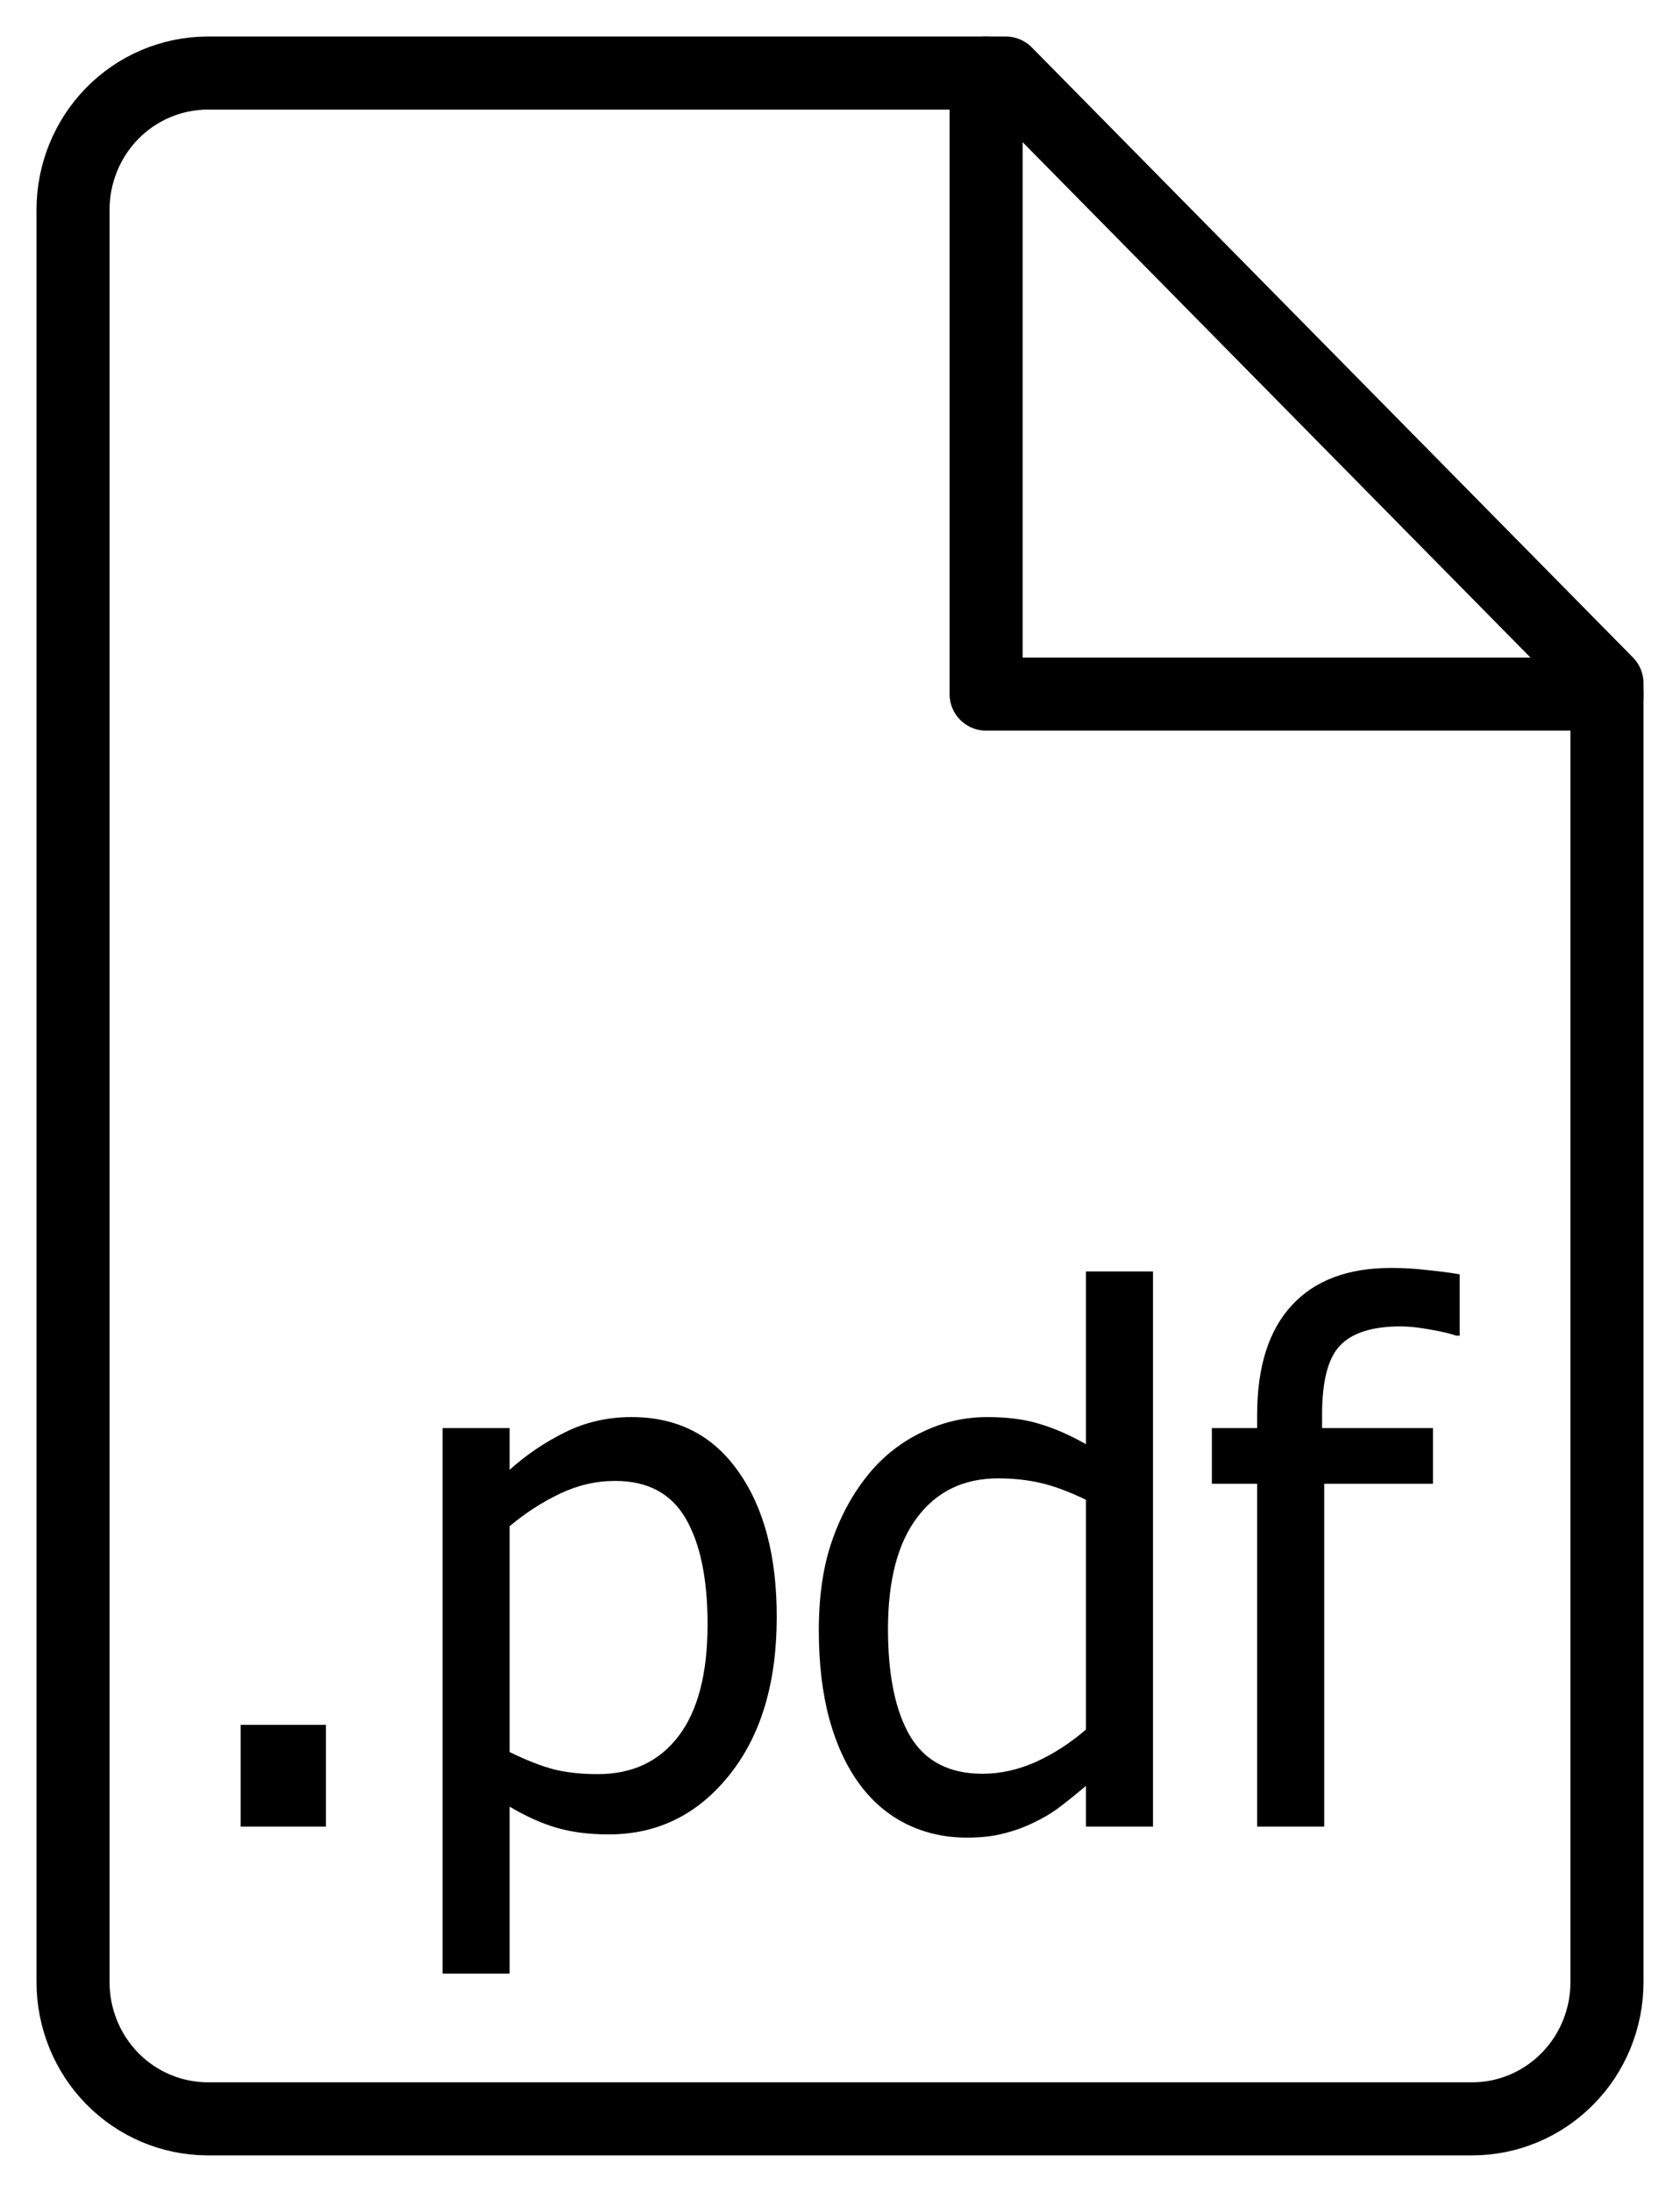 <svg width="23" height="30" viewBox="0 0 23 30" fill="none" xmlns="http://www.w3.org/2000/svg">
<path fill-rule="evenodd" clip-rule="evenodd" d="M13.77 1H2.836C2.348 1.003 1.881 1.201 1.537 1.551C1.193 1.902 1 2.376 1 2.87V27.13C1 27.624 1.193 28.098 1.537 28.449C1.881 28.799 2.348 28.997 2.836 29H20.155C20.644 29 21.113 28.803 21.459 28.452C21.806 28.102 22 27.626 22 27.13V9.35L13.77 1Z" stroke="currentColor" stroke-linecap="round" stroke-linejoin="round"/>
<path d="M13.5 1V9.5H22" stroke="currentColor" stroke-linecap="round" stroke-linejoin="round"/>
<path d="M4.462 25H3.295V23.608H4.462V25ZM10.634 22.129C10.634 23.037 10.416 23.761 9.979 24.302C9.547 24.839 8.998 25.107 8.334 25.107C8.064 25.107 7.825 25.076 7.616 25.015C7.408 24.953 7.195 24.857 6.977 24.727V27.012H6.059V19.546H6.977V20.117C7.204 19.912 7.457 19.741 7.733 19.605C8.013 19.465 8.318 19.395 8.646 19.395C9.271 19.395 9.758 19.642 10.106 20.137C10.458 20.631 10.634 21.296 10.634 22.129ZM9.687 22.231C9.687 21.61 9.587 21.128 9.389 20.786C9.19 20.441 8.868 20.269 8.422 20.269C8.161 20.269 7.909 20.327 7.665 20.444C7.424 20.558 7.195 20.706 6.977 20.889V23.98C7.217 24.097 7.423 24.176 7.592 24.219C7.764 24.261 7.961 24.282 8.183 24.282C8.658 24.282 9.027 24.108 9.291 23.76C9.555 23.412 9.687 22.902 9.687 22.231ZM15.785 25H14.867V24.443C14.724 24.564 14.6 24.663 14.496 24.741C14.392 24.819 14.27 24.891 14.13 24.956C14 25.018 13.865 25.065 13.725 25.098C13.585 25.134 13.422 25.151 13.236 25.151C12.94 25.151 12.665 25.09 12.411 24.966C12.161 24.842 11.947 24.662 11.771 24.424C11.592 24.183 11.454 23.887 11.356 23.535C11.259 23.18 11.21 22.773 11.21 22.314C11.21 21.836 11.272 21.422 11.396 21.074C11.519 20.723 11.69 20.417 11.908 20.156C12.107 19.919 12.346 19.733 12.626 19.6C12.909 19.463 13.205 19.395 13.515 19.395C13.788 19.395 14.026 19.425 14.227 19.487C14.429 19.546 14.643 19.639 14.867 19.766V17.402H15.785V25ZM14.867 23.672V20.527C14.639 20.417 14.434 20.34 14.252 20.298C14.073 20.256 13.878 20.234 13.666 20.234C13.194 20.234 12.825 20.412 12.558 20.767C12.291 21.118 12.157 21.628 12.157 22.295C12.157 22.936 12.26 23.428 12.465 23.77C12.67 24.108 12.999 24.277 13.451 24.277C13.692 24.277 13.935 24.224 14.179 24.116C14.423 24.006 14.652 23.857 14.867 23.672ZM19.984 18.281H19.936C19.854 18.252 19.737 18.224 19.584 18.198C19.431 18.169 19.294 18.154 19.174 18.154C18.787 18.154 18.51 18.242 18.344 18.418C18.181 18.59 18.1 18.905 18.1 19.36V19.546H19.618V20.308H18.129V25H17.211V20.308H16.591V19.546H17.211V19.365C17.211 18.708 17.369 18.208 17.685 17.866C18 17.524 18.453 17.354 19.042 17.354C19.211 17.354 19.377 17.363 19.54 17.383C19.703 17.399 19.851 17.419 19.984 17.441V18.281Z" fill="currentColor"/>
</svg>
